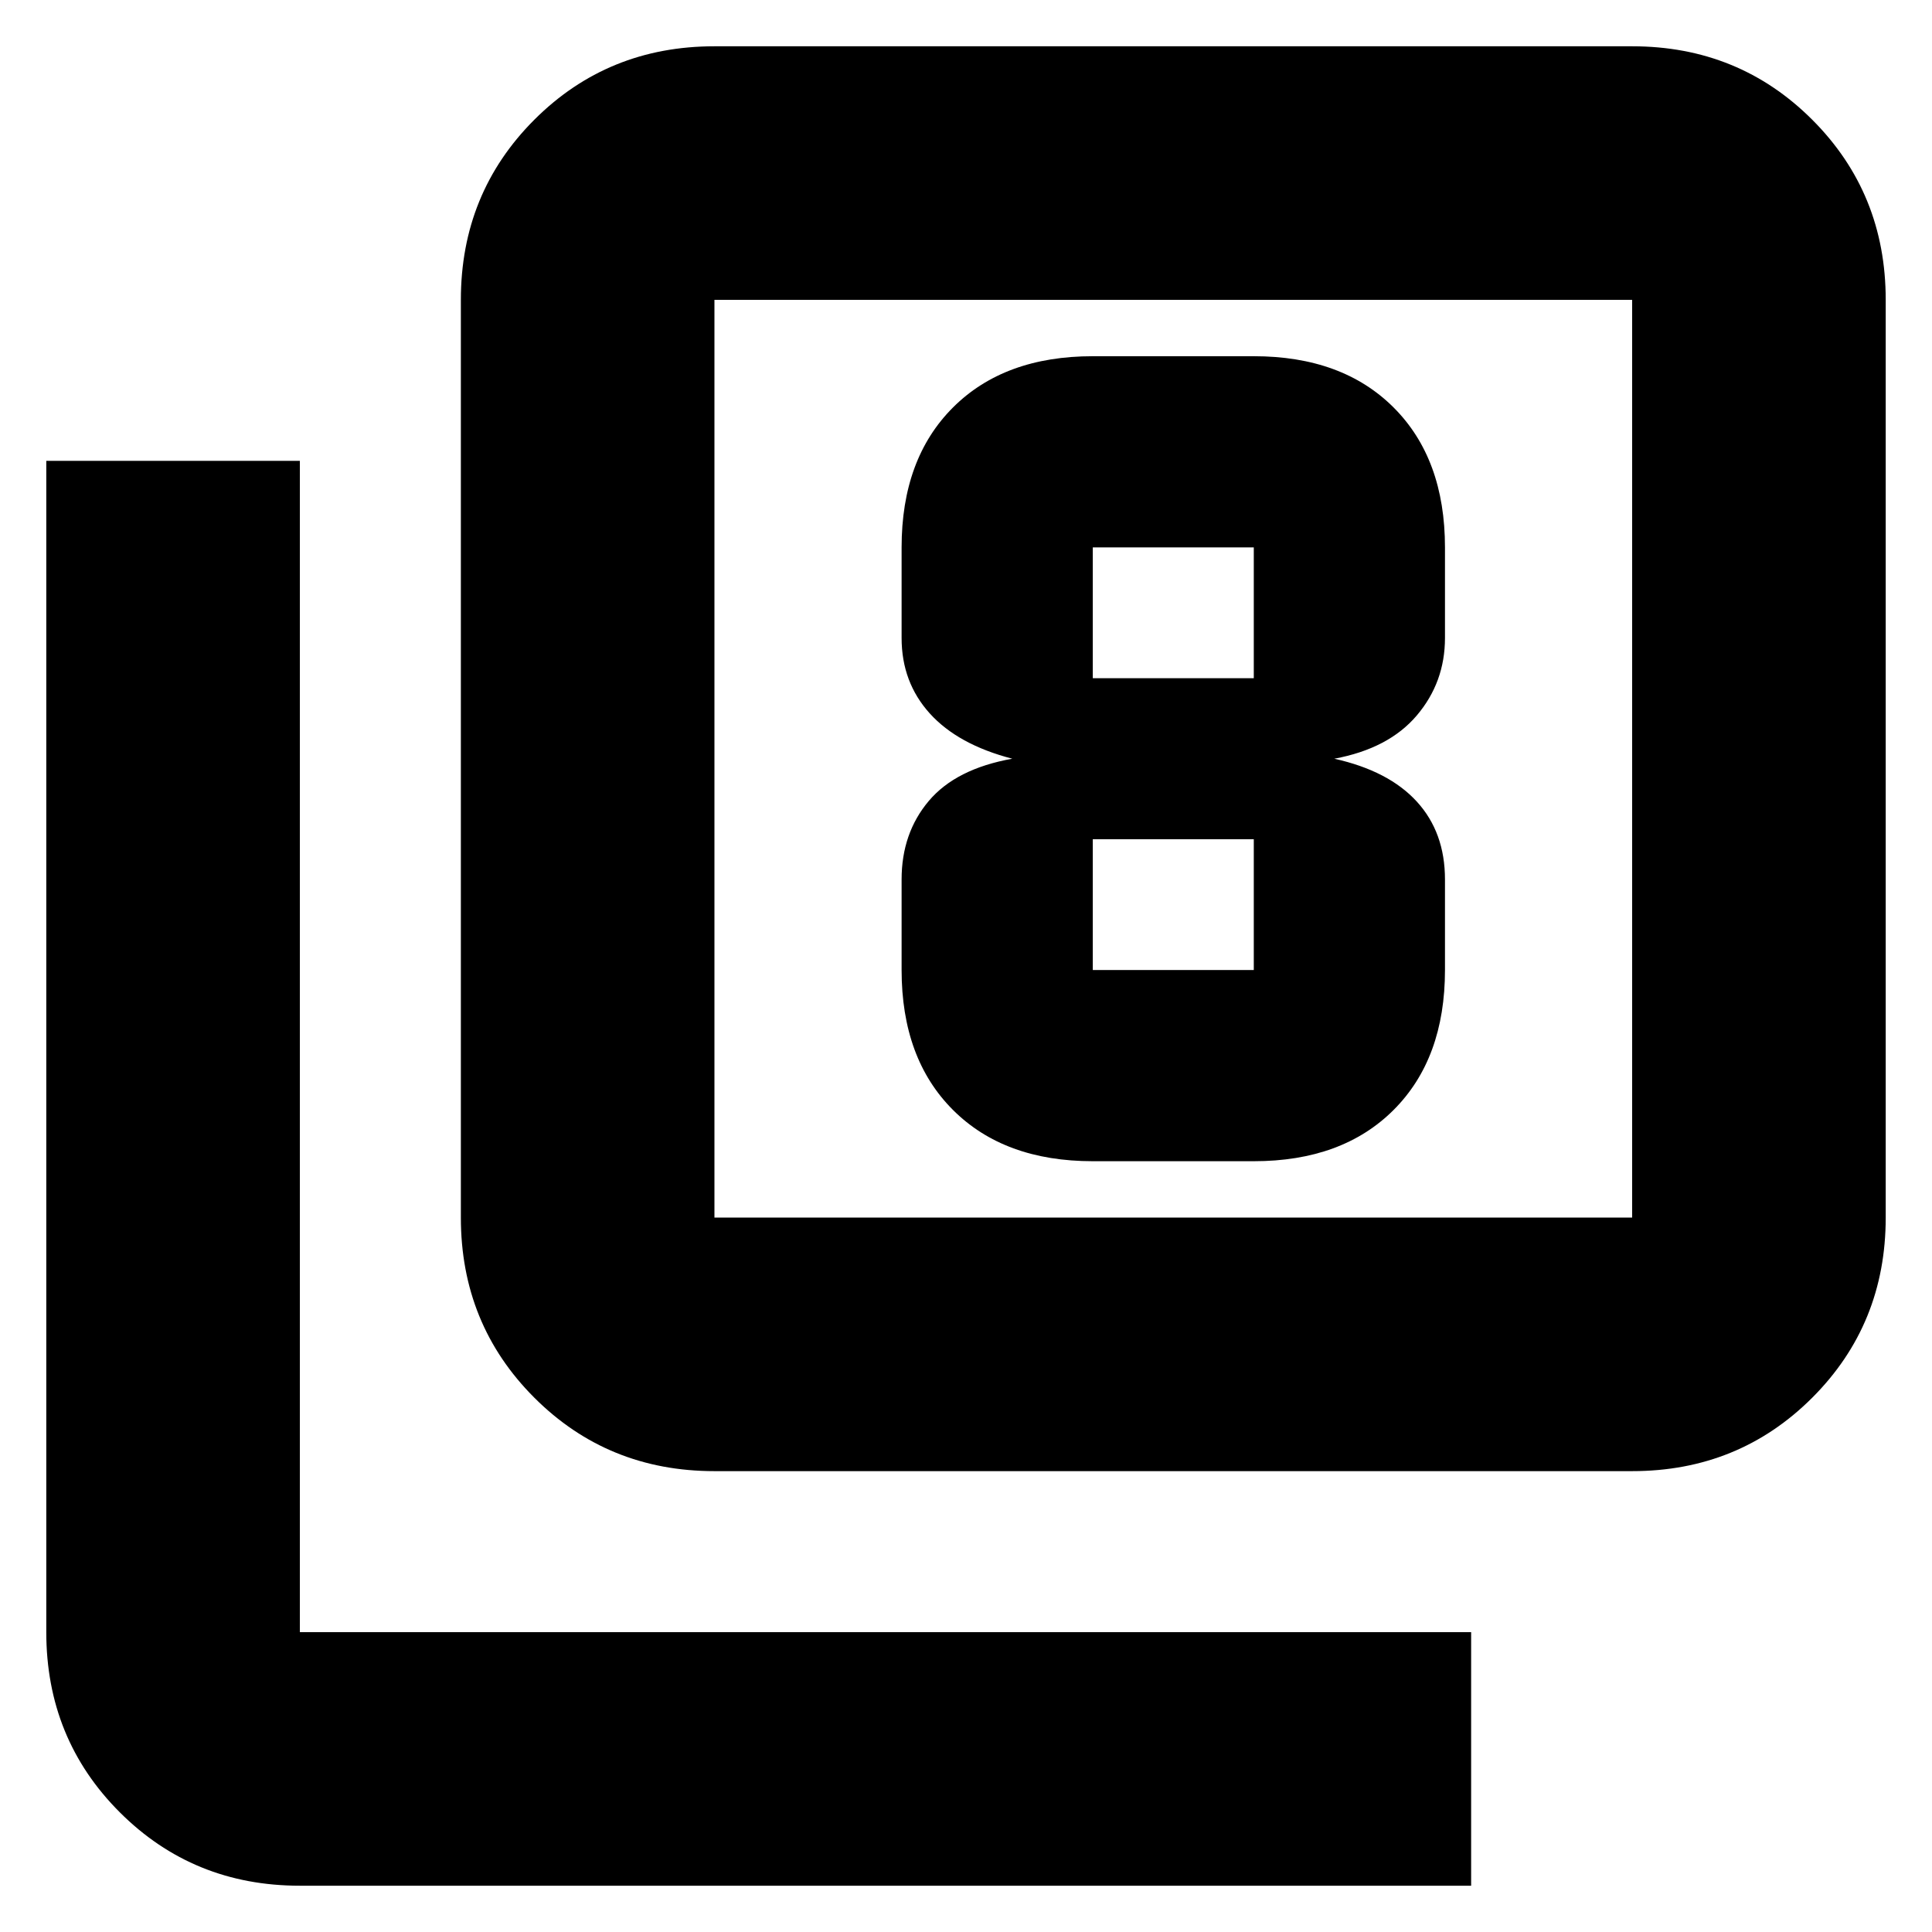 <svg xmlns="http://www.w3.org/2000/svg" height="24" viewBox="0 -960 960 960" width="24"><path d="M543-383h80q44 0 69.5-25.5T718-478v-45q0-23.4-14-38.7-14-15.3-41-21.3 27-5 41-21.5t14-38.5v-45q0-44-25.5-69.5T623-783h-80q-44 0-69.5 25.5T448-688v45q0 22 14 37.5t41 22.5q-28 5-41.5 21T448-523v45q0 44 25.5 69.5T543-383Zm0-305h80v65h-80v-65Zm0 210v-65h80v65h-80ZM355-229q-53 0-89.5-36.5T229-355v-456q0-53 36.5-89.5T355-937h456q53 0 89.5 36.5T937-811v456q0 53-36.5 89.5T811-229H355Zm0-126h456v-456H355v456ZM149-23q-53 0-89.5-36.5T23-149v-582h126v582h582v126H149Zm206-788v456-456Z"/></svg>